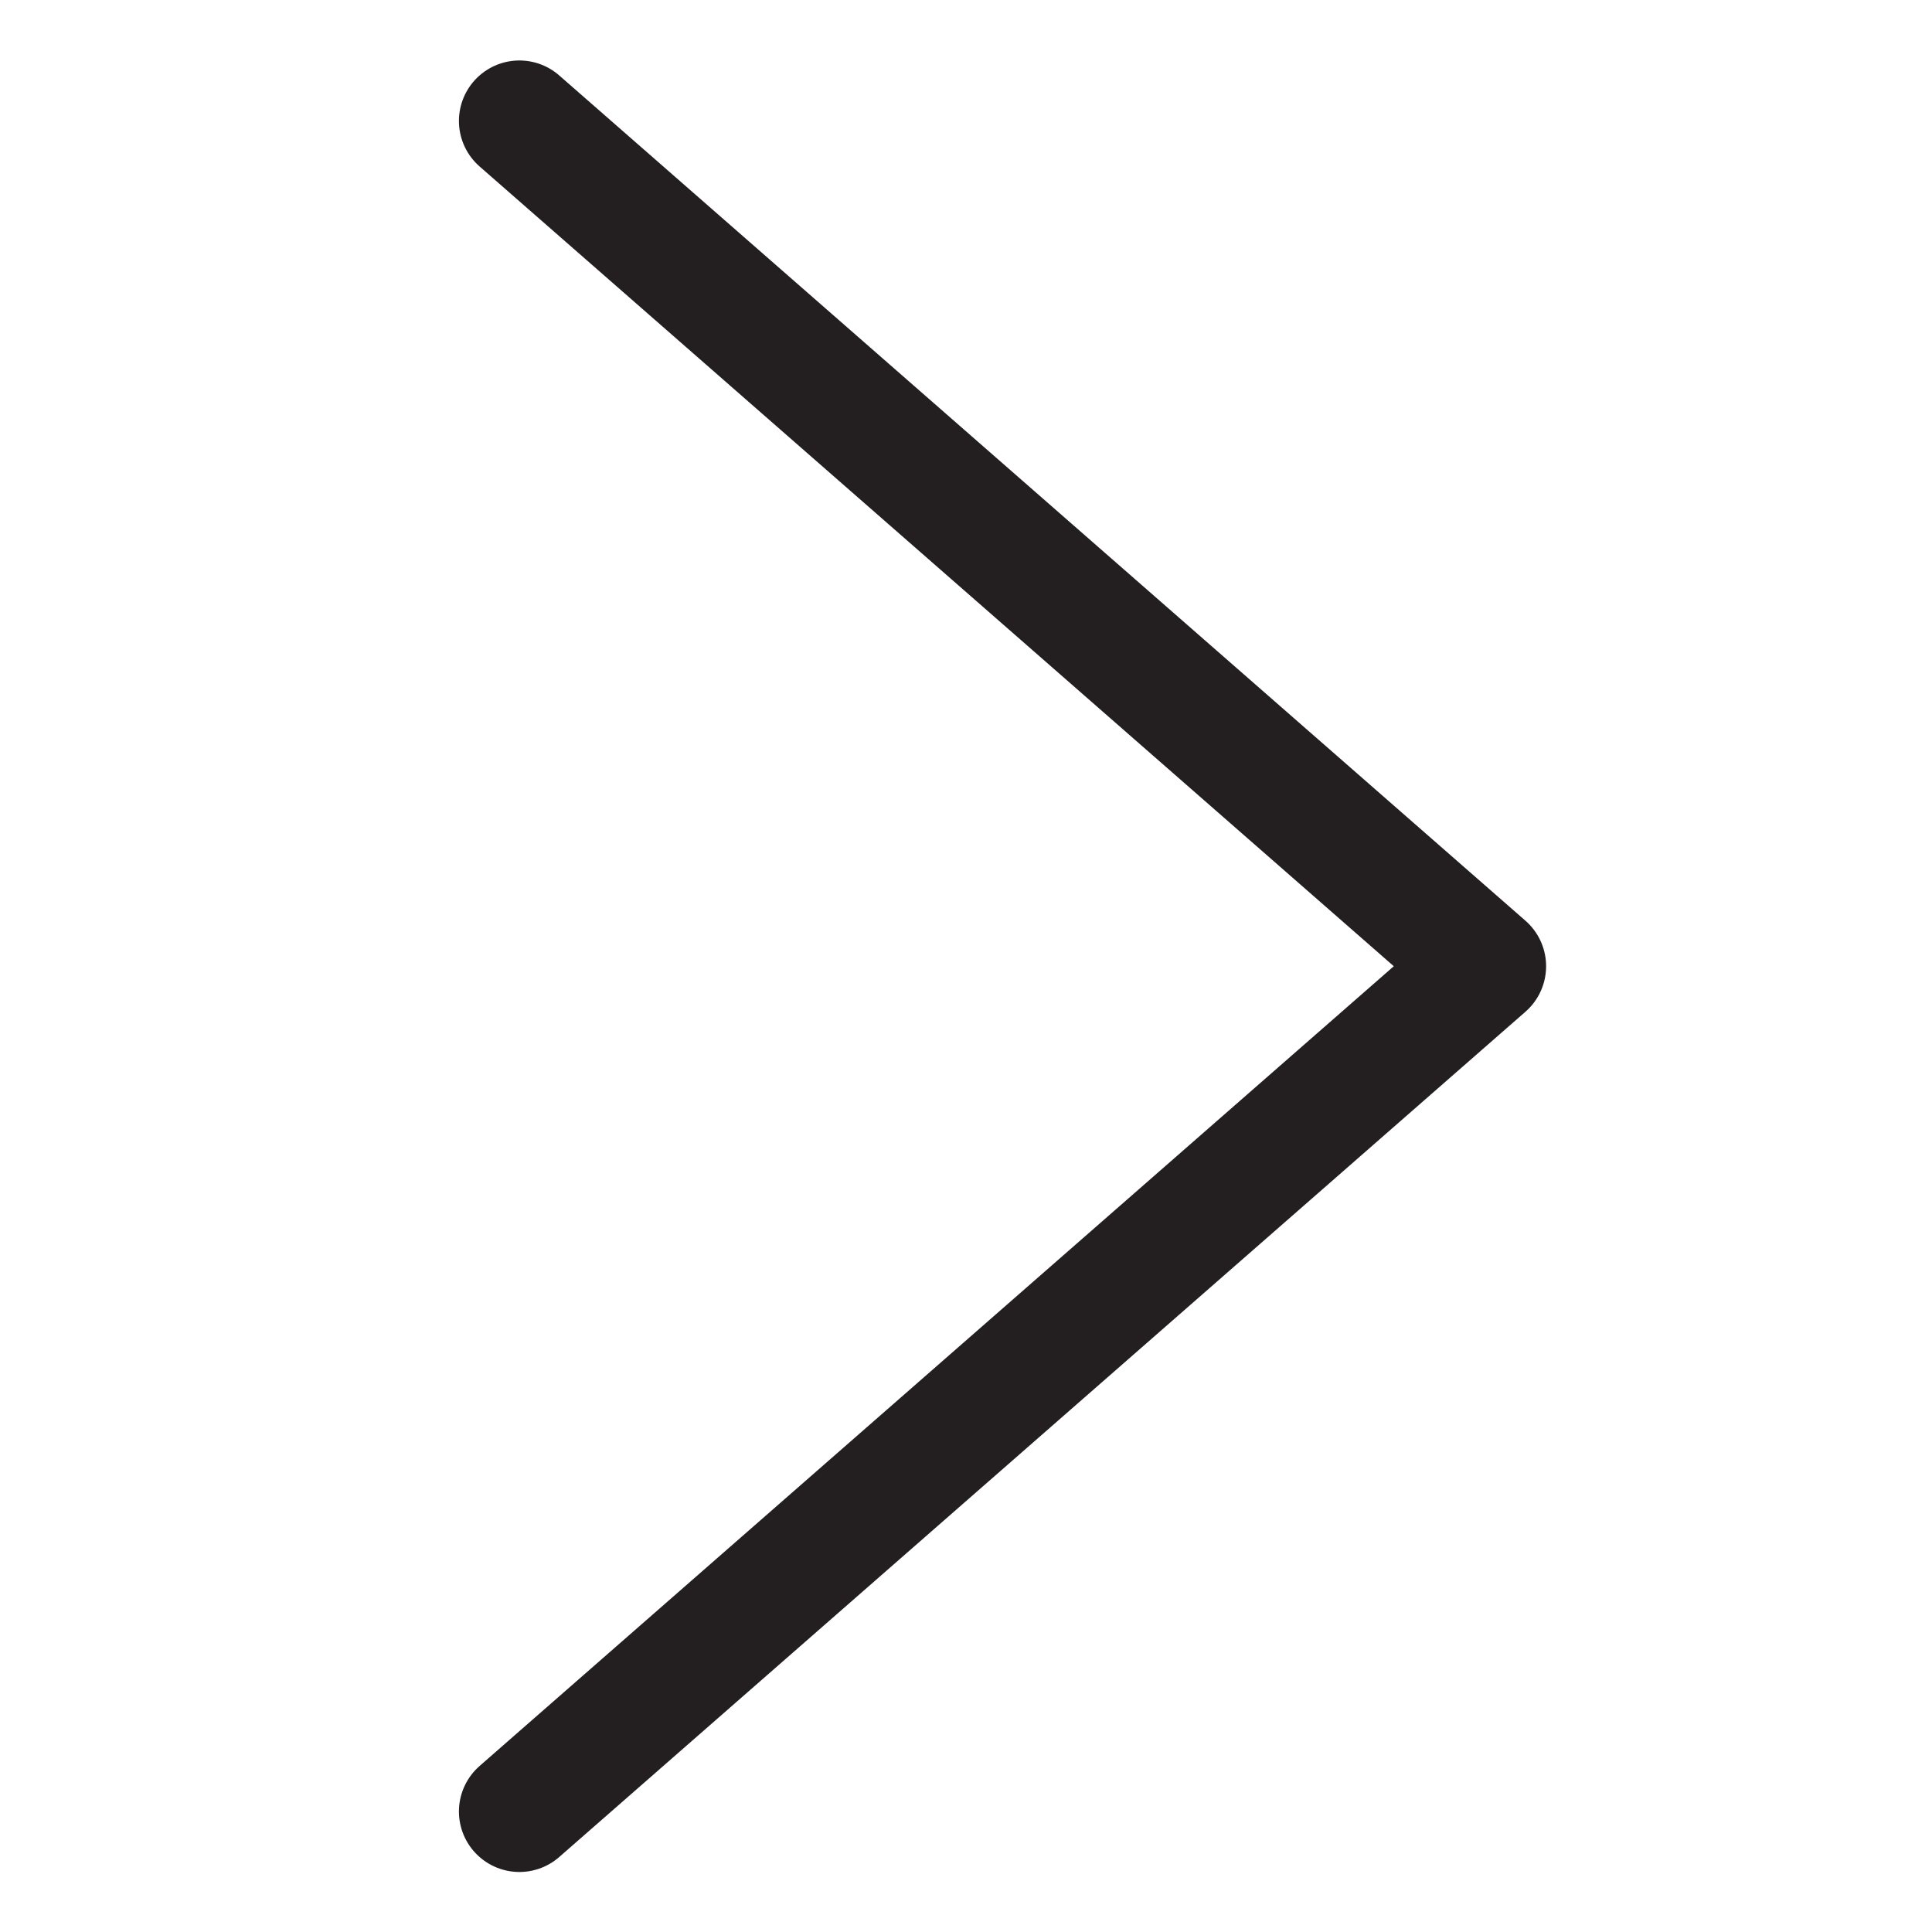 <svg width="16" height="16" version="1.1" viewBox="0 0 4.233 4.233" xmlns="http://www.w3.org/2000/svg">
 <path d="m1.138 0.265 2.117 1.852-2.117 1.852" fill="none" stroke="#231F20" stroke-linecap="round" stroke-linejoin="round" stroke-width=".265px"/>
</svg>
